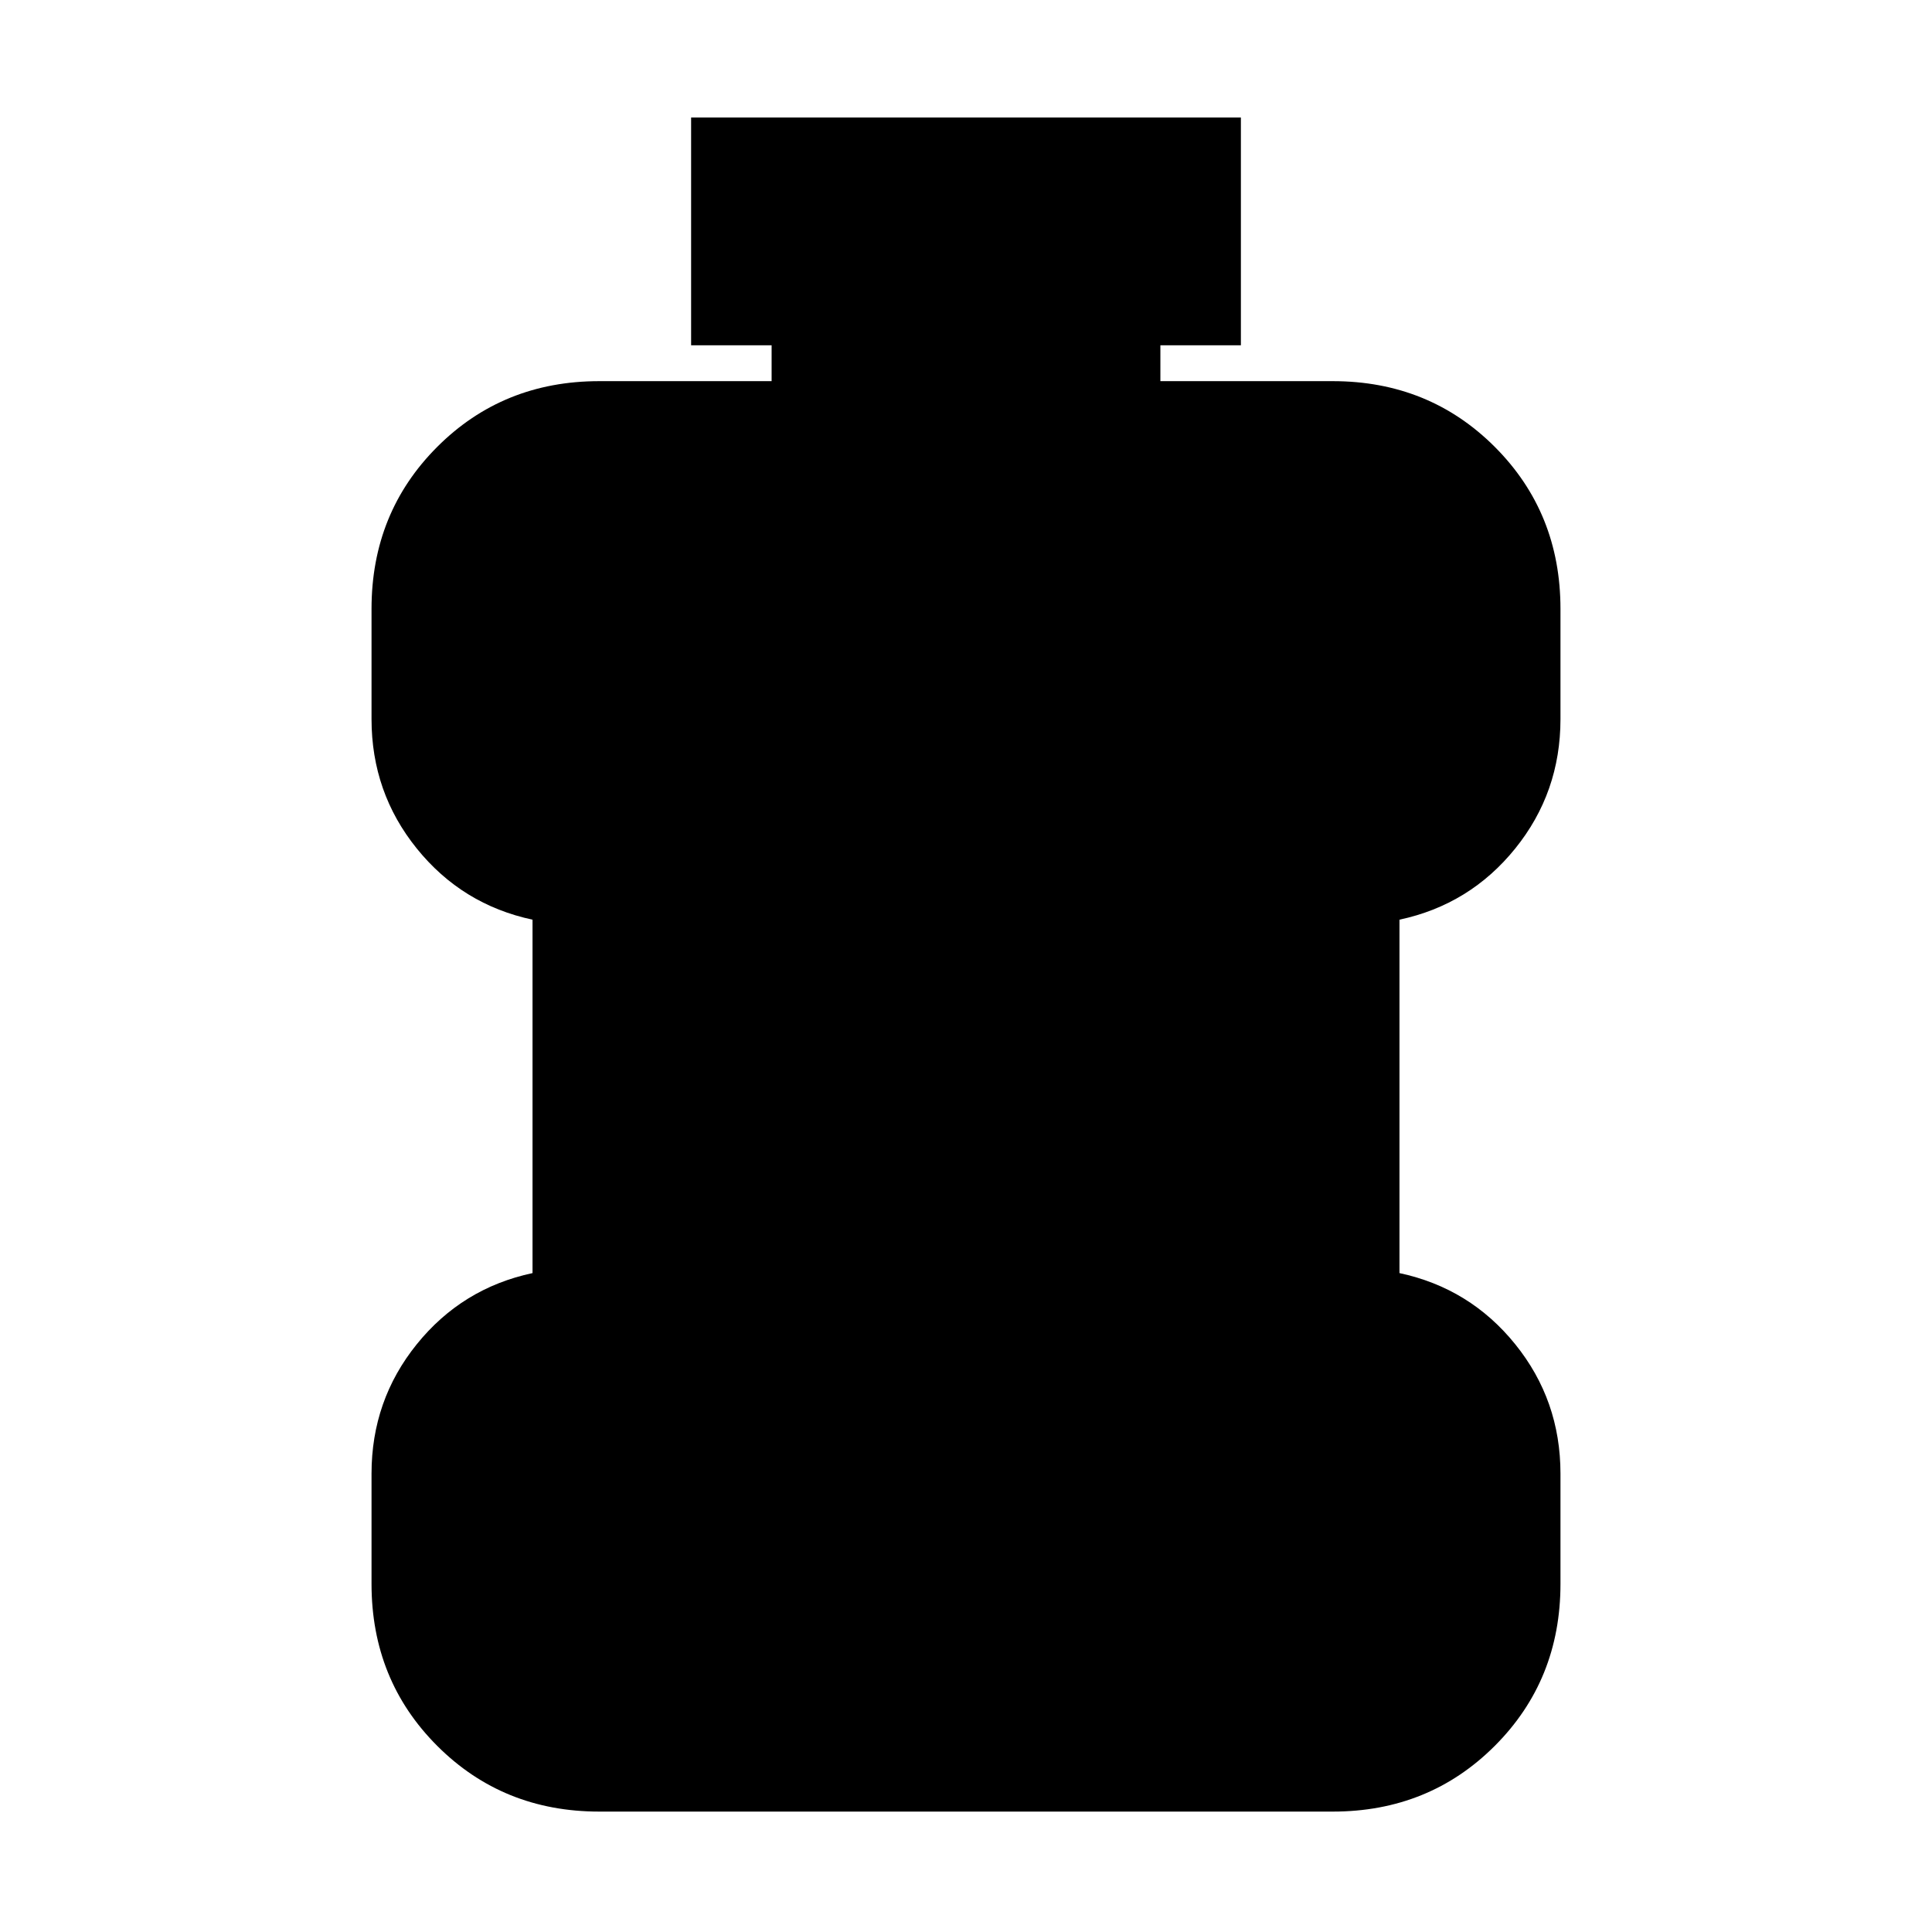 <svg xmlns="http://www.w3.org/2000/svg" height="24" viewBox="0 -960 960 960" width="24"><path d="M297.78-59.83q-47.87 0-80.52-32.65T184.61-173v-54.74q0-36.48 22.5-64.34 22.5-27.85 57.5-35.33v-175.61q-35-7.48-57.5-35.34-22.5-27.86-22.5-64.34v-54.73q0-47.87 32.65-80.53 32.65-32.65 80.52-32.65h85.63v-17.82h-40v-113.18h273.18v113.18h-40v17.82h85.63q47.87 0 80.52 32.65 32.65 32.66 32.65 80.53v54.73q0 36.48-22.5 64.34-22.5 27.86-57.5 35.34v175.61q35 7.48 57.5 35.33 22.5 27.86 22.5 64.34V-173q0 47.87-32.65 80.52t-80.52 32.65H297.78Z"/></svg>